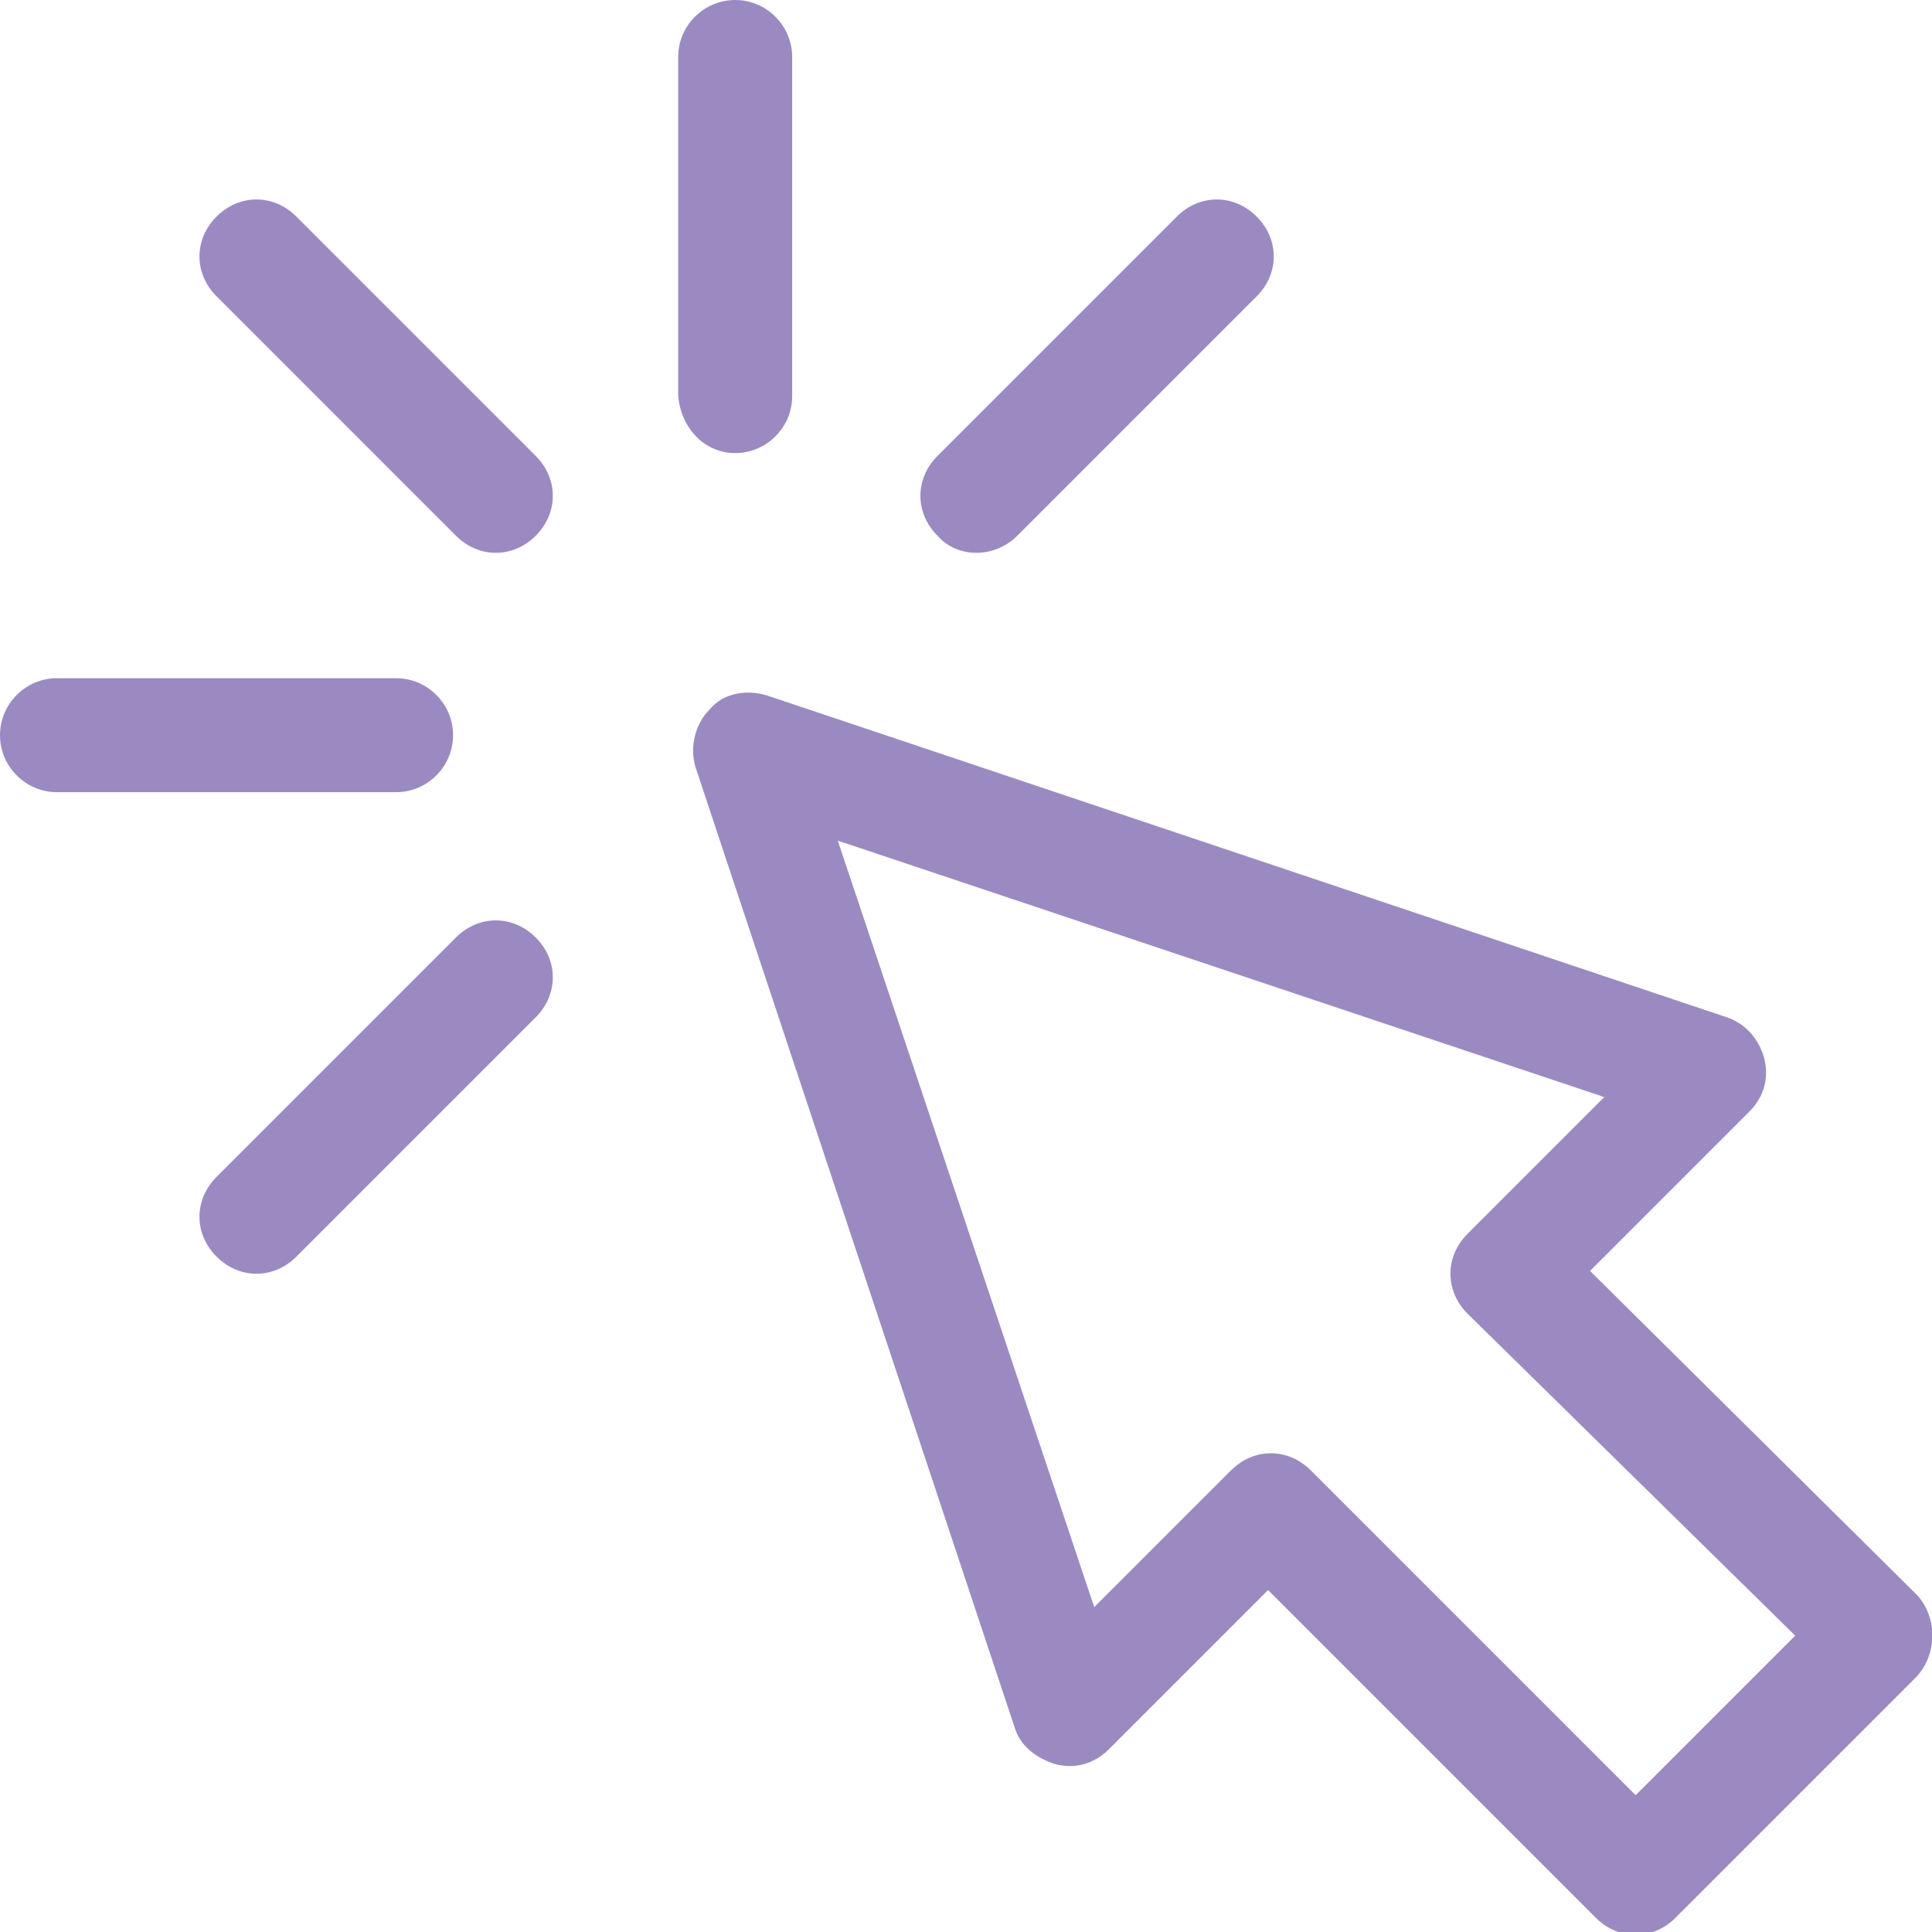 <?xml version="1.0" encoding="utf-8"?>
<!-- Generator: Adobe Illustrator 22.1.0, SVG Export Plug-In . SVG Version: 6.00 Build 0)  -->
<svg version="1.1" id="Calque_1" xmlns="http://www.w3.org/2000/svg" xmlns:xlink="http://www.w3.org/1999/xlink" x="0px" y="0px"
	 viewBox="0 0 67.8 67.8" style="enable-background:new 0 0 67.8 67.8;" xml:space="preserve">
<style type="text/css">
	.st0{fill:#9B8AC1;}
</style>
<g>
	<path class="st0" d="M67.3,56L55.8,44.6l5.6-5.6c0.5-0.5,0.7-1.2,0.5-1.9c-0.2-0.7-0.7-1.2-1.3-1.4L26.9,24.4
		c-0.7-0.2-1.5-0.1-2,0.5c-0.5,0.5-0.7,1.3-0.5,2l11.2,33.7c0.2,0.7,0.8,1.1,1.4,1.3c0.7,0.2,1.4,0,1.9-0.5l5.6-5.6L56,67.3
		c0.4,0.4,0.9,0.6,1.4,0.6c0.5,0,1-0.2,1.4-0.6l8.4-8.4C68,58.1,68,56.8,67.3,56z M57.4,63L46,51.6c-0.8-0.8-2-0.8-2.8,0l-4.8,4.8
		l-9-26.9l26.9,9l-4.8,4.8c-0.8,0.8-0.8,2,0,2.8L63,57.4L57.4,63z"/>
	<path class="st0" d="M25.8,15.9c1.1,0,2-0.9,2-2V2c0-1.1-0.9-2-2-2s-2,0.9-2,2v11.9C23.9,15,24.7,15.9,25.8,15.9z"/>
	<path class="st0" d="M10.4,7.6c-0.8-0.8-2-0.8-2.8,0s-0.8,2,0,2.8l8.4,8.4c0.8,0.8,2,0.8,2.8,0c0.8-0.8,0.8-2,0-2.8L10.4,7.6z"/>
	<path class="st0" d="M16,32.9l-8.4,8.4c-0.8,0.8-0.8,2,0,2.8c0.8,0.8,2,0.8,2.8,0l8.4-8.4c0.8-0.8,0.8-2,0-2.8
		C18,32.1,16.8,32.1,16,32.9z"/>
	<path class="st0" d="M35.7,18.8l8.4-8.4c0.8-0.8,0.8-2,0-2.8c-0.8-0.8-2-0.8-2.8,0L32.9,16c-0.8,0.8-0.8,2,0,2.8
		C33.6,19.6,34.9,19.6,35.7,18.8z"/>
	<path class="st0" d="M15.9,25.8c0-1.1-0.9-2-2-2H2c-1.1,0-2,0.9-2,2s0.9,2,2,2h11.9C15,27.8,15.9,26.9,15.9,25.8z"/>
</g>
</svg>
